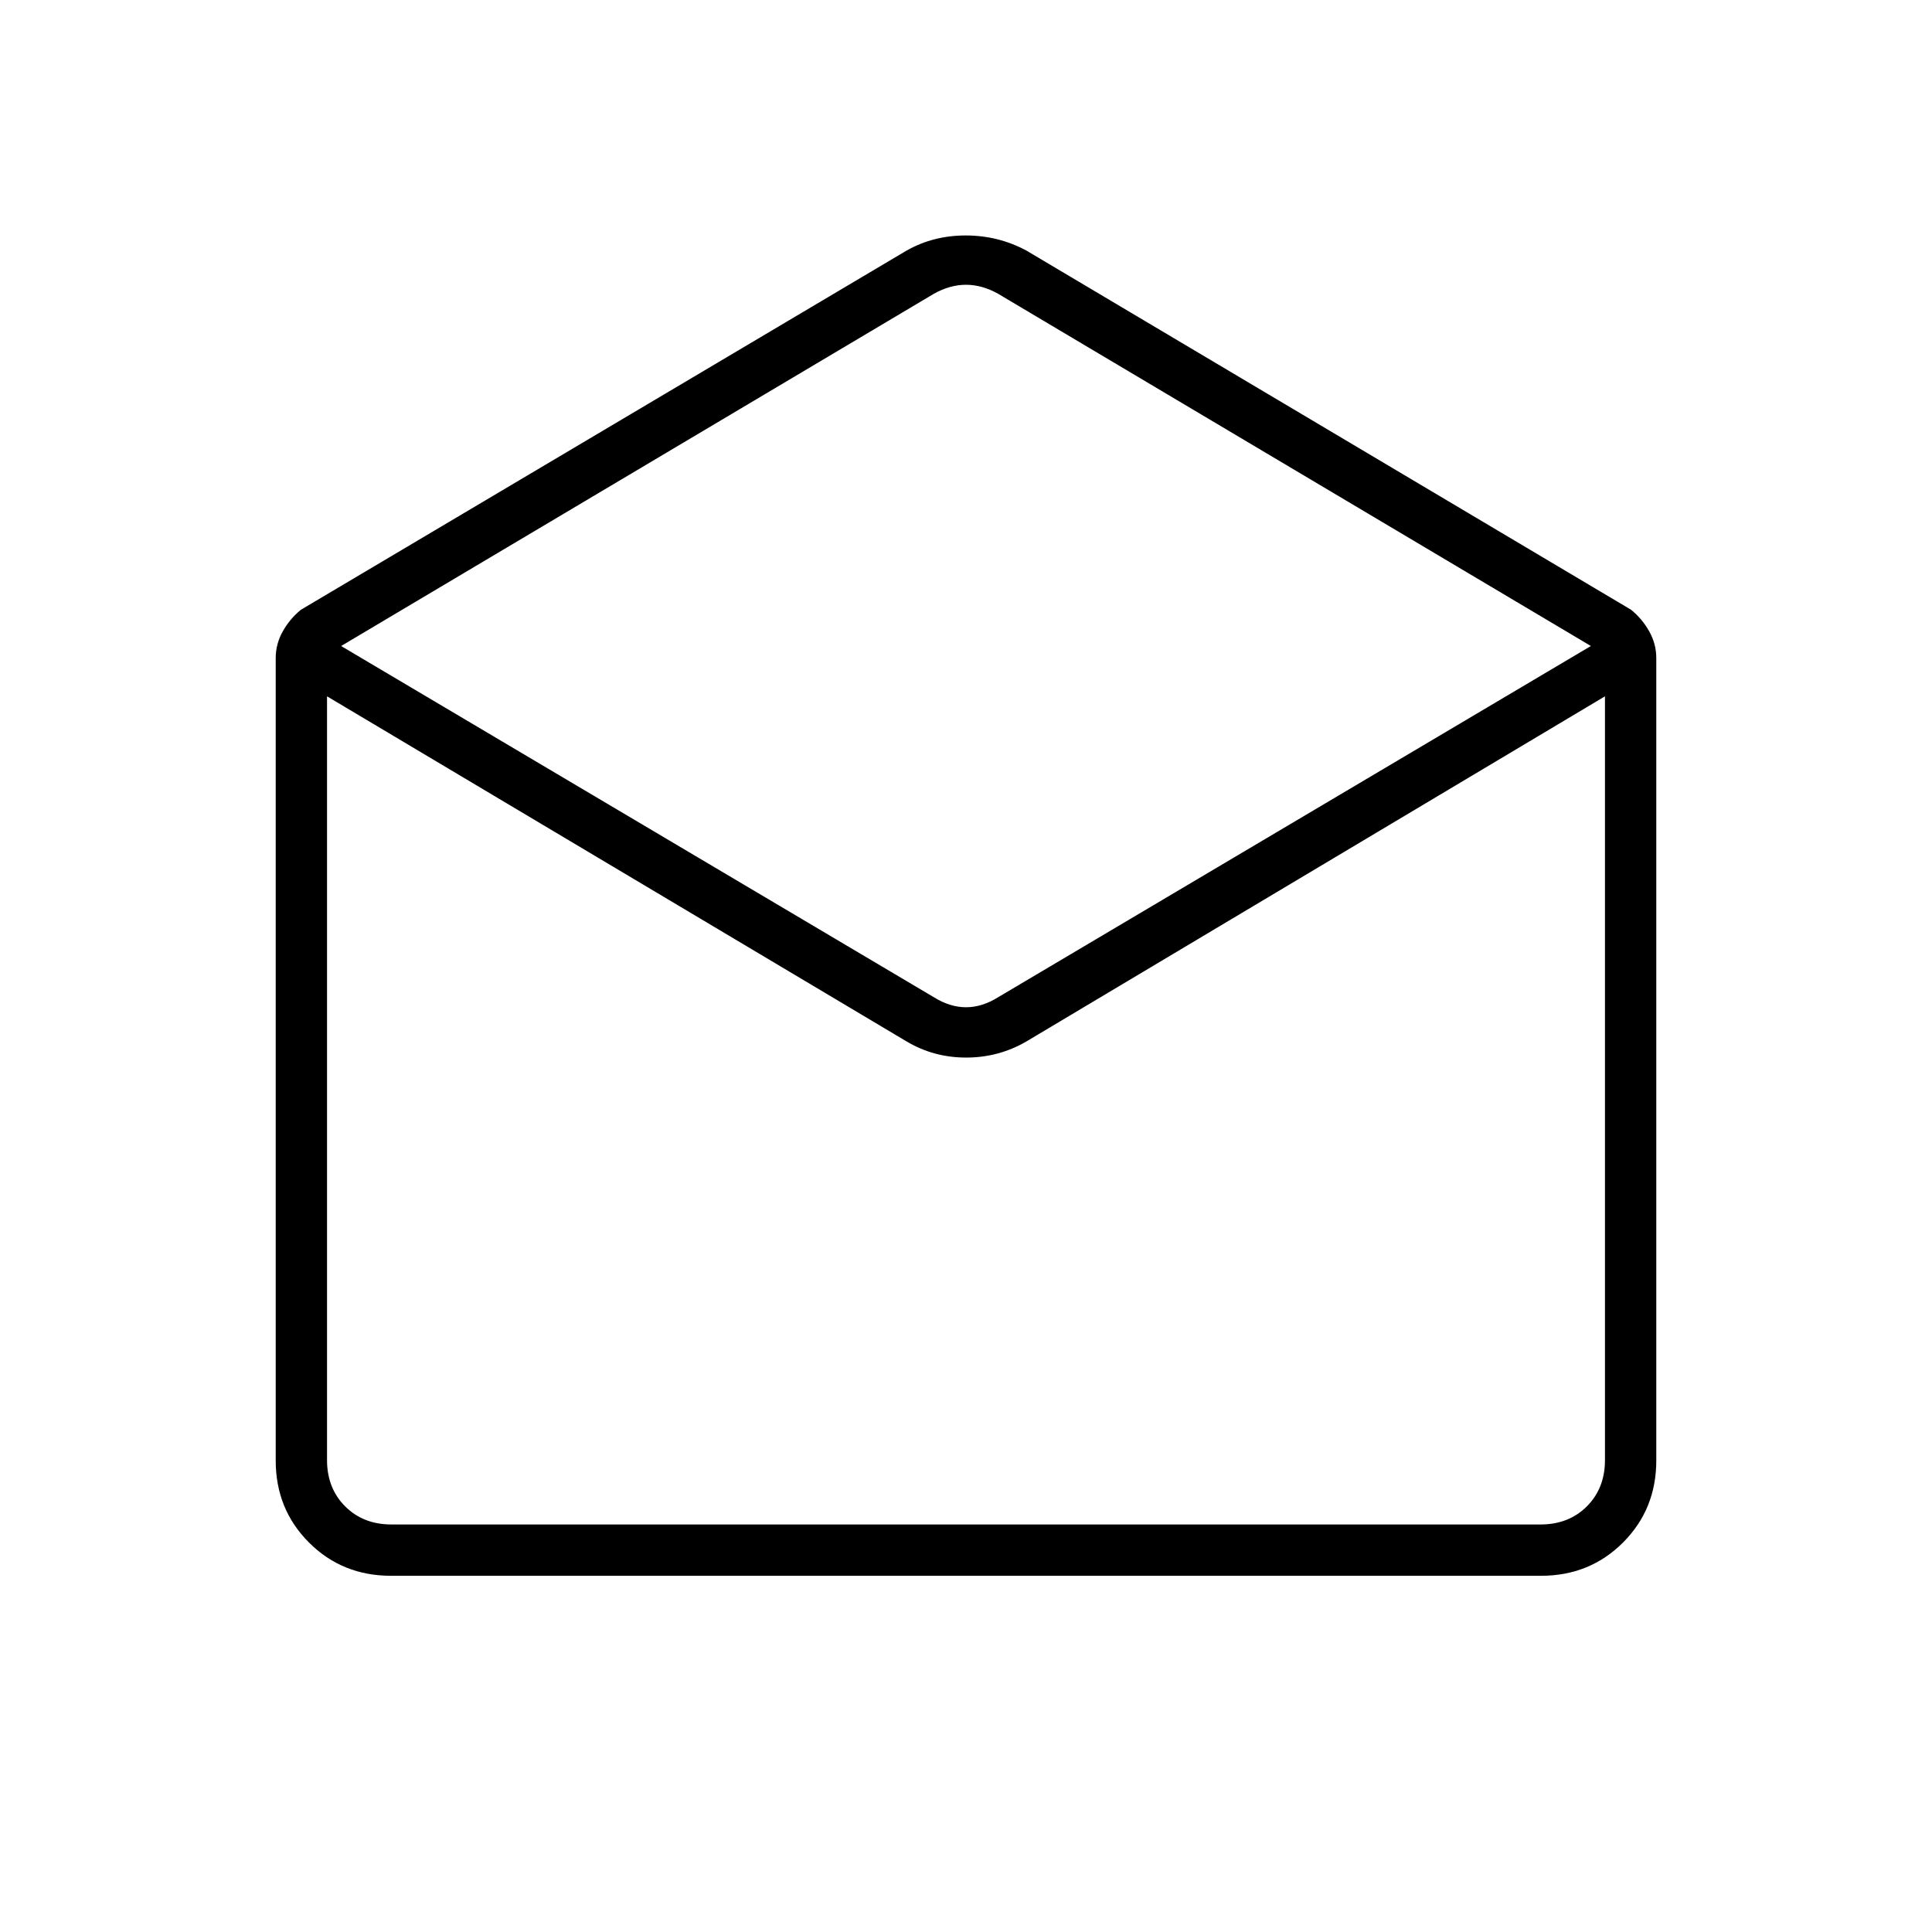 <svg xmlns="http://www.w3.org/2000/svg" height="24" viewBox="0 -960 960 960" width="24"><path d="M510-835.5 810.5-657q5.5 4.5 9 10.73 3.5 6.24 3.5 13.27v398.72q0 24.22-16.53 40.75T765.72-177H194.28q-24.22 0-40.75-16.53T137-234.28V-633q0-7.03 3.5-13.27 3.5-6.23 9-10.73l301-178.5q13.25-7.5 29.37-7.5 16.13 0 30.13 7.5Zm-14 371L790.5-639 496-814q-8-4.5-16-4.5t-16 4.5L169.5-639 464-464.5q8 5 16 5t16-5Zm-45.5 22L162.5-614v379.5q0 14 9 23t23 9h571q14 0 23-9t9-23V-614L510-442.5q-13.79 8-29.92 8-16.13 0-29.58-8Zm59.5 240h287.5-635H510Z"/></svg>